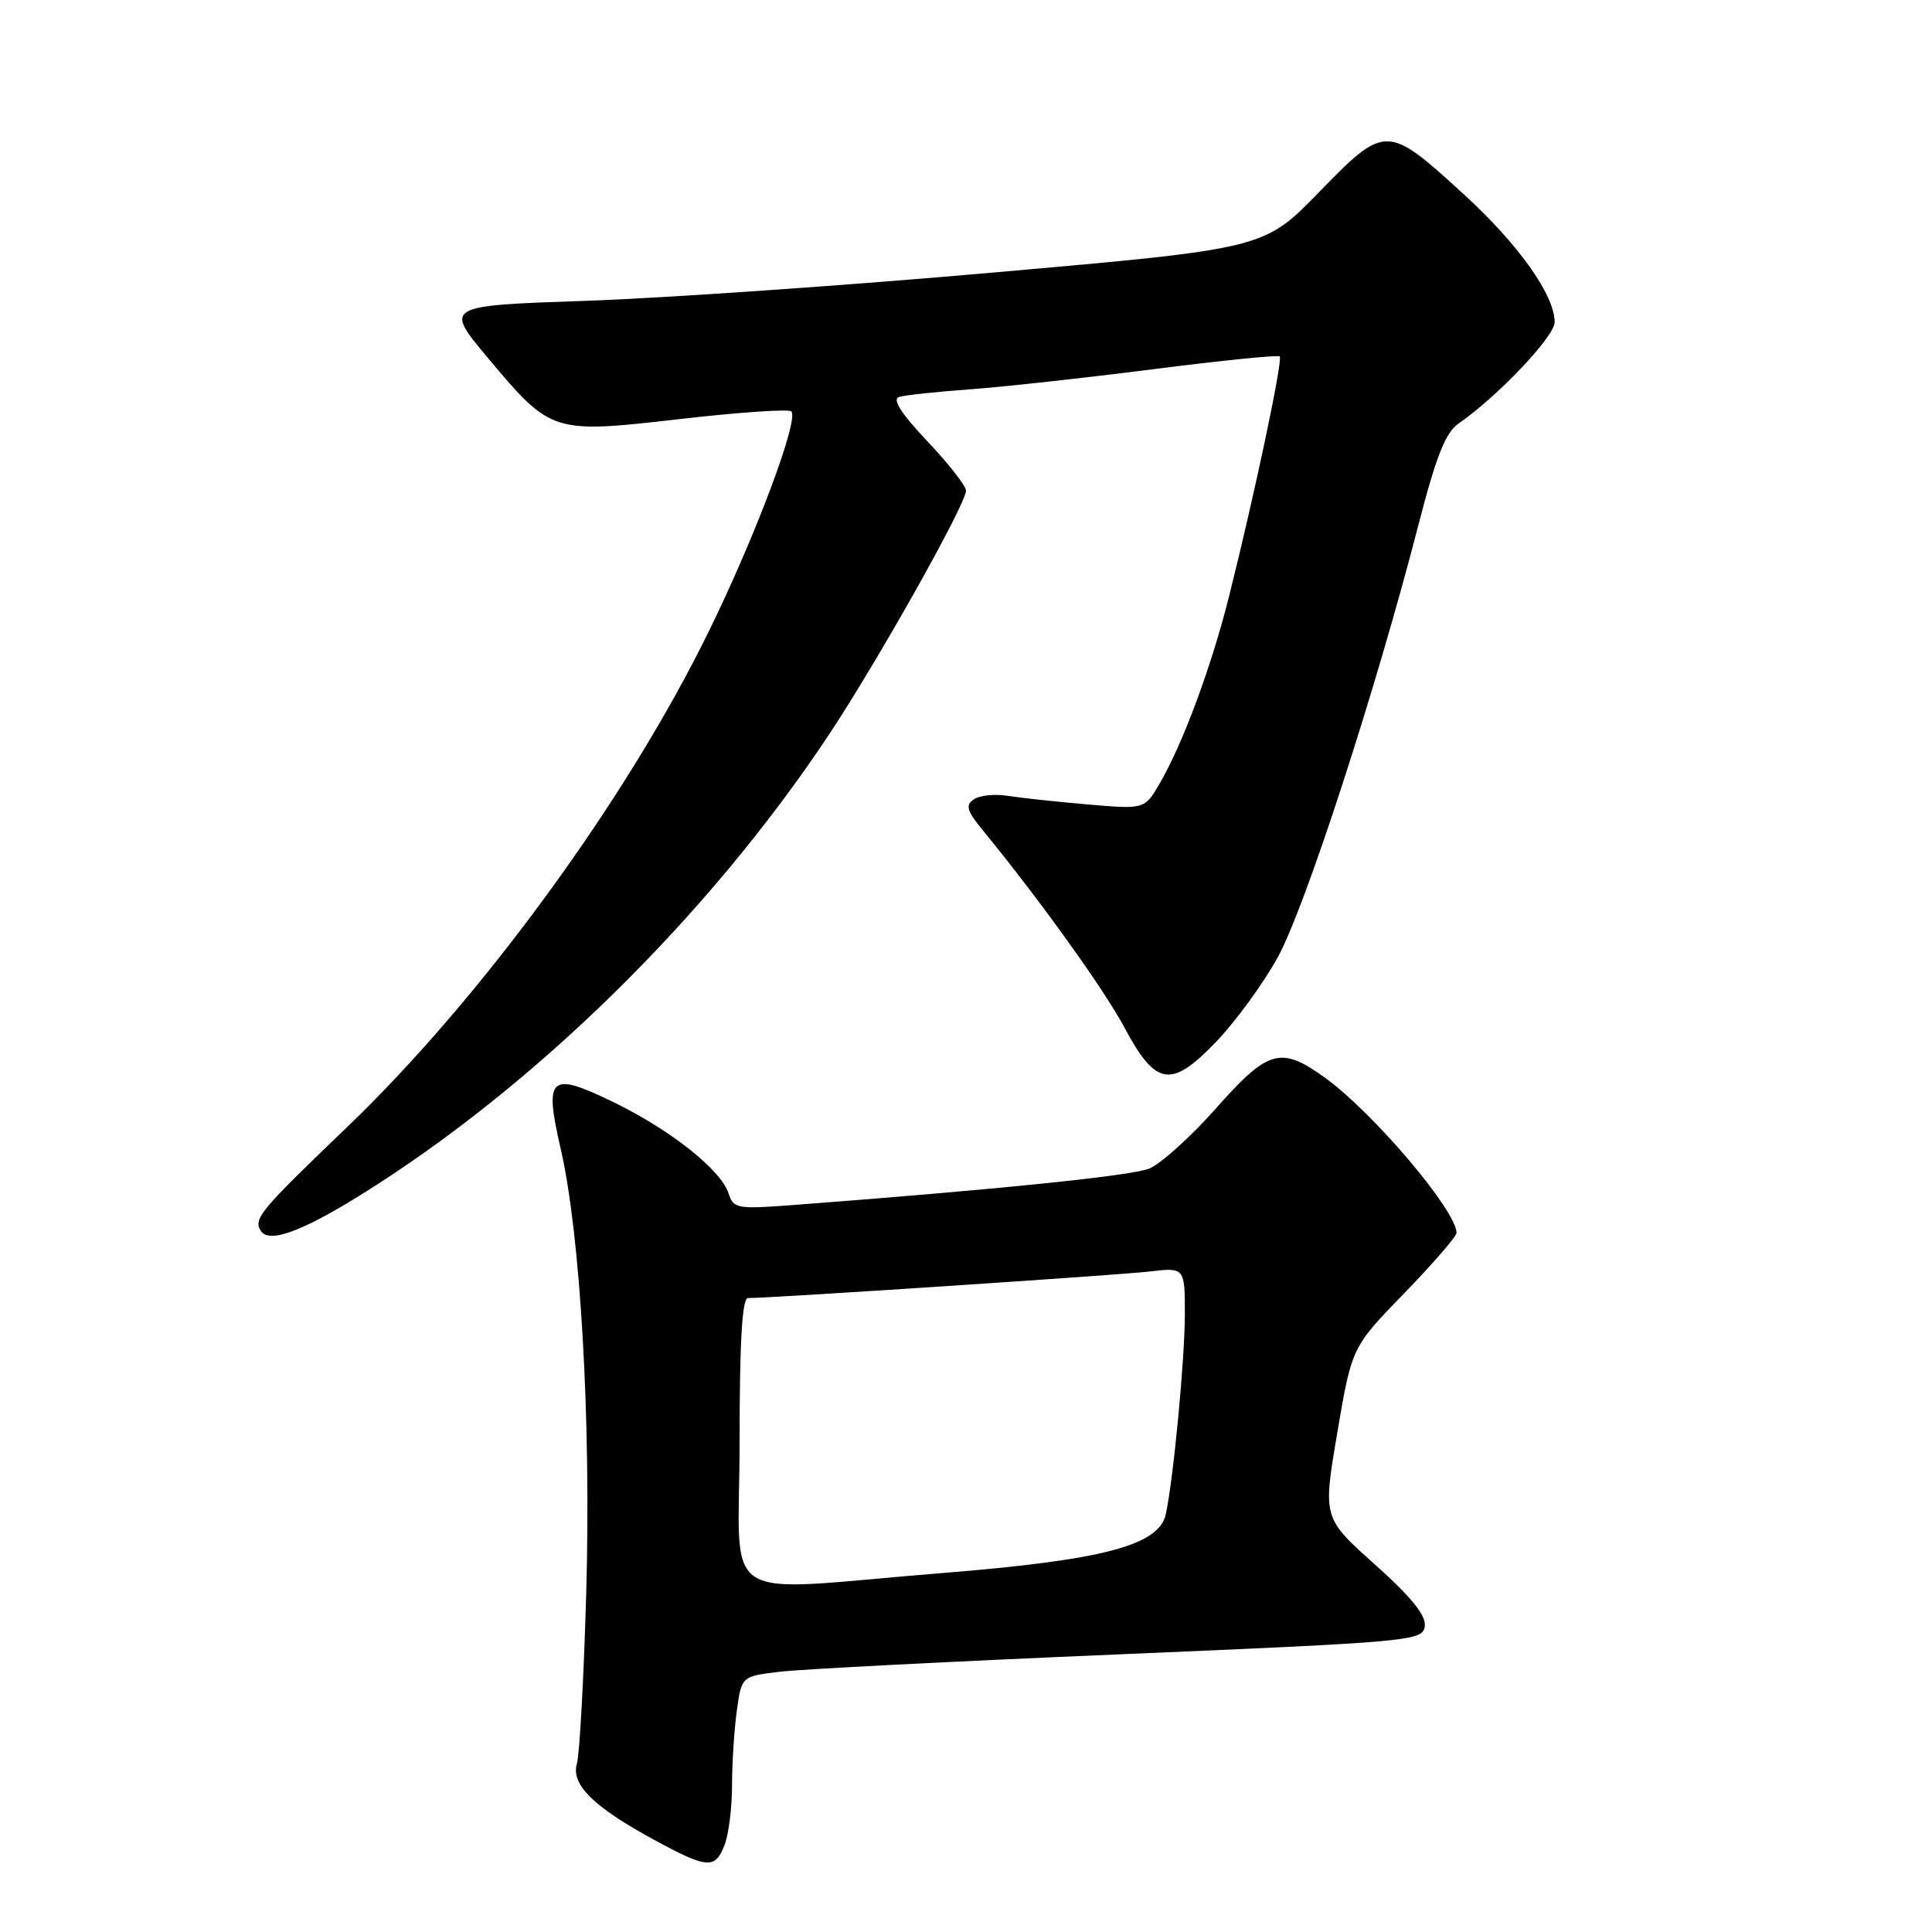 <?xml version="1.0" encoding="UTF-8" standalone="no"?>
<!DOCTYPE svg PUBLIC "-//W3C//DTD SVG 1.1//EN" "http://www.w3.org/Graphics/SVG/1.1/DTD/svg11.dtd" >
<svg xmlns="http://www.w3.org/2000/svg" xmlns:xlink="http://www.w3.org/1999/xlink" version="1.1" viewBox="0 0 256 256">
 <g >
 <path fill="currentColor"
d=" M 96.02 244.43 C 96.56 243.02 97.00 239.49 97.00 236.57 C 97.00 233.66 97.28 229.22 97.63 226.70 C 98.26 222.11 98.26 222.11 103.38 221.51 C 106.20 221.17 126.50 220.13 148.50 219.20 C 187.16 217.56 188.51 217.43 188.79 215.49 C 188.99 214.07 187.03 211.64 182.18 207.30 C 175.28 201.13 175.28 201.13 177.20 189.83 C 179.12 178.52 179.12 178.52 186.06 171.37 C 189.88 167.43 193.00 163.83 193.00 163.36 C 192.98 160.42 182.00 147.46 175.60 142.83 C 169.72 138.57 168.06 139.03 161.11 146.88 C 157.76 150.66 153.77 154.25 152.26 154.85 C 149.87 155.81 131.83 157.65 104.86 159.69 C 97.71 160.23 97.18 160.13 96.55 158.16 C 95.56 155.05 88.93 149.77 81.39 146.09 C 72.82 141.92 72.07 142.56 74.30 152.24 C 76.92 163.65 78.33 188.23 77.68 211.00 C 77.36 222.28 76.80 232.49 76.44 233.70 C 75.63 236.46 78.66 239.44 86.72 243.81 C 93.77 247.64 94.78 247.70 96.02 244.43 Z  M 47.72 158.38 C 70.82 144.03 93.83 121.43 109.81 97.39 C 116.30 87.61 128.00 66.80 128.00 65.01 C 128.00 64.39 125.69 61.44 122.87 58.46 C 119.42 54.81 118.19 52.89 119.12 52.60 C 119.88 52.36 124.10 51.91 128.50 51.59 C 132.90 51.27 143.85 50.07 152.83 48.92 C 161.81 47.77 169.34 47.01 169.57 47.23 C 170.01 47.68 166.25 65.49 162.86 79.00 C 160.52 88.34 156.70 98.64 153.63 103.87 C 151.66 107.24 151.66 107.24 144.08 106.59 C 139.91 106.23 135.15 105.71 133.50 105.45 C 131.85 105.18 129.85 105.38 129.06 105.90 C 127.87 106.69 128.09 107.42 130.35 110.17 C 137.81 119.28 146.29 131.09 148.98 136.13 C 153.15 143.93 155.16 144.26 161.10 138.09 C 163.66 135.43 167.35 130.39 169.29 126.88 C 172.89 120.40 182.28 91.52 187.94 69.59 C 190.28 60.49 191.54 57.32 193.25 56.13 C 198.43 52.56 206.00 44.58 206.00 42.69 C 206.00 39.10 201.18 32.33 193.88 25.67 C 183.79 16.45 183.55 16.45 174.78 25.46 C 167.50 32.95 167.50 32.95 132.00 36.08 C 112.47 37.81 88.02 39.50 77.67 39.86 C 58.83 40.50 58.83 40.50 64.71 47.50 C 73.04 57.42 73.19 57.47 90.15 55.52 C 97.89 54.63 104.51 54.18 104.85 54.51 C 105.91 55.57 100.13 71.00 93.92 83.66 C 83.03 105.91 63.82 132.24 46.01 149.33 C 34.42 160.44 33.56 161.48 34.55 163.08 C 35.60 164.78 39.86 163.26 47.72 158.38 Z  M 98.00 191.00 C 98.00 177.76 98.34 172.00 99.11 172.00 C 102.23 172.00 148.17 168.96 152.25 168.49 C 157.00 167.93 157.00 167.93 157.00 174.22 C 156.99 180.12 155.49 195.92 154.48 200.62 C 153.59 204.77 146.26 206.71 124.94 208.43 C 94.47 210.88 98.00 213.17 98.00 191.00 Z "/>
</g>
</svg>